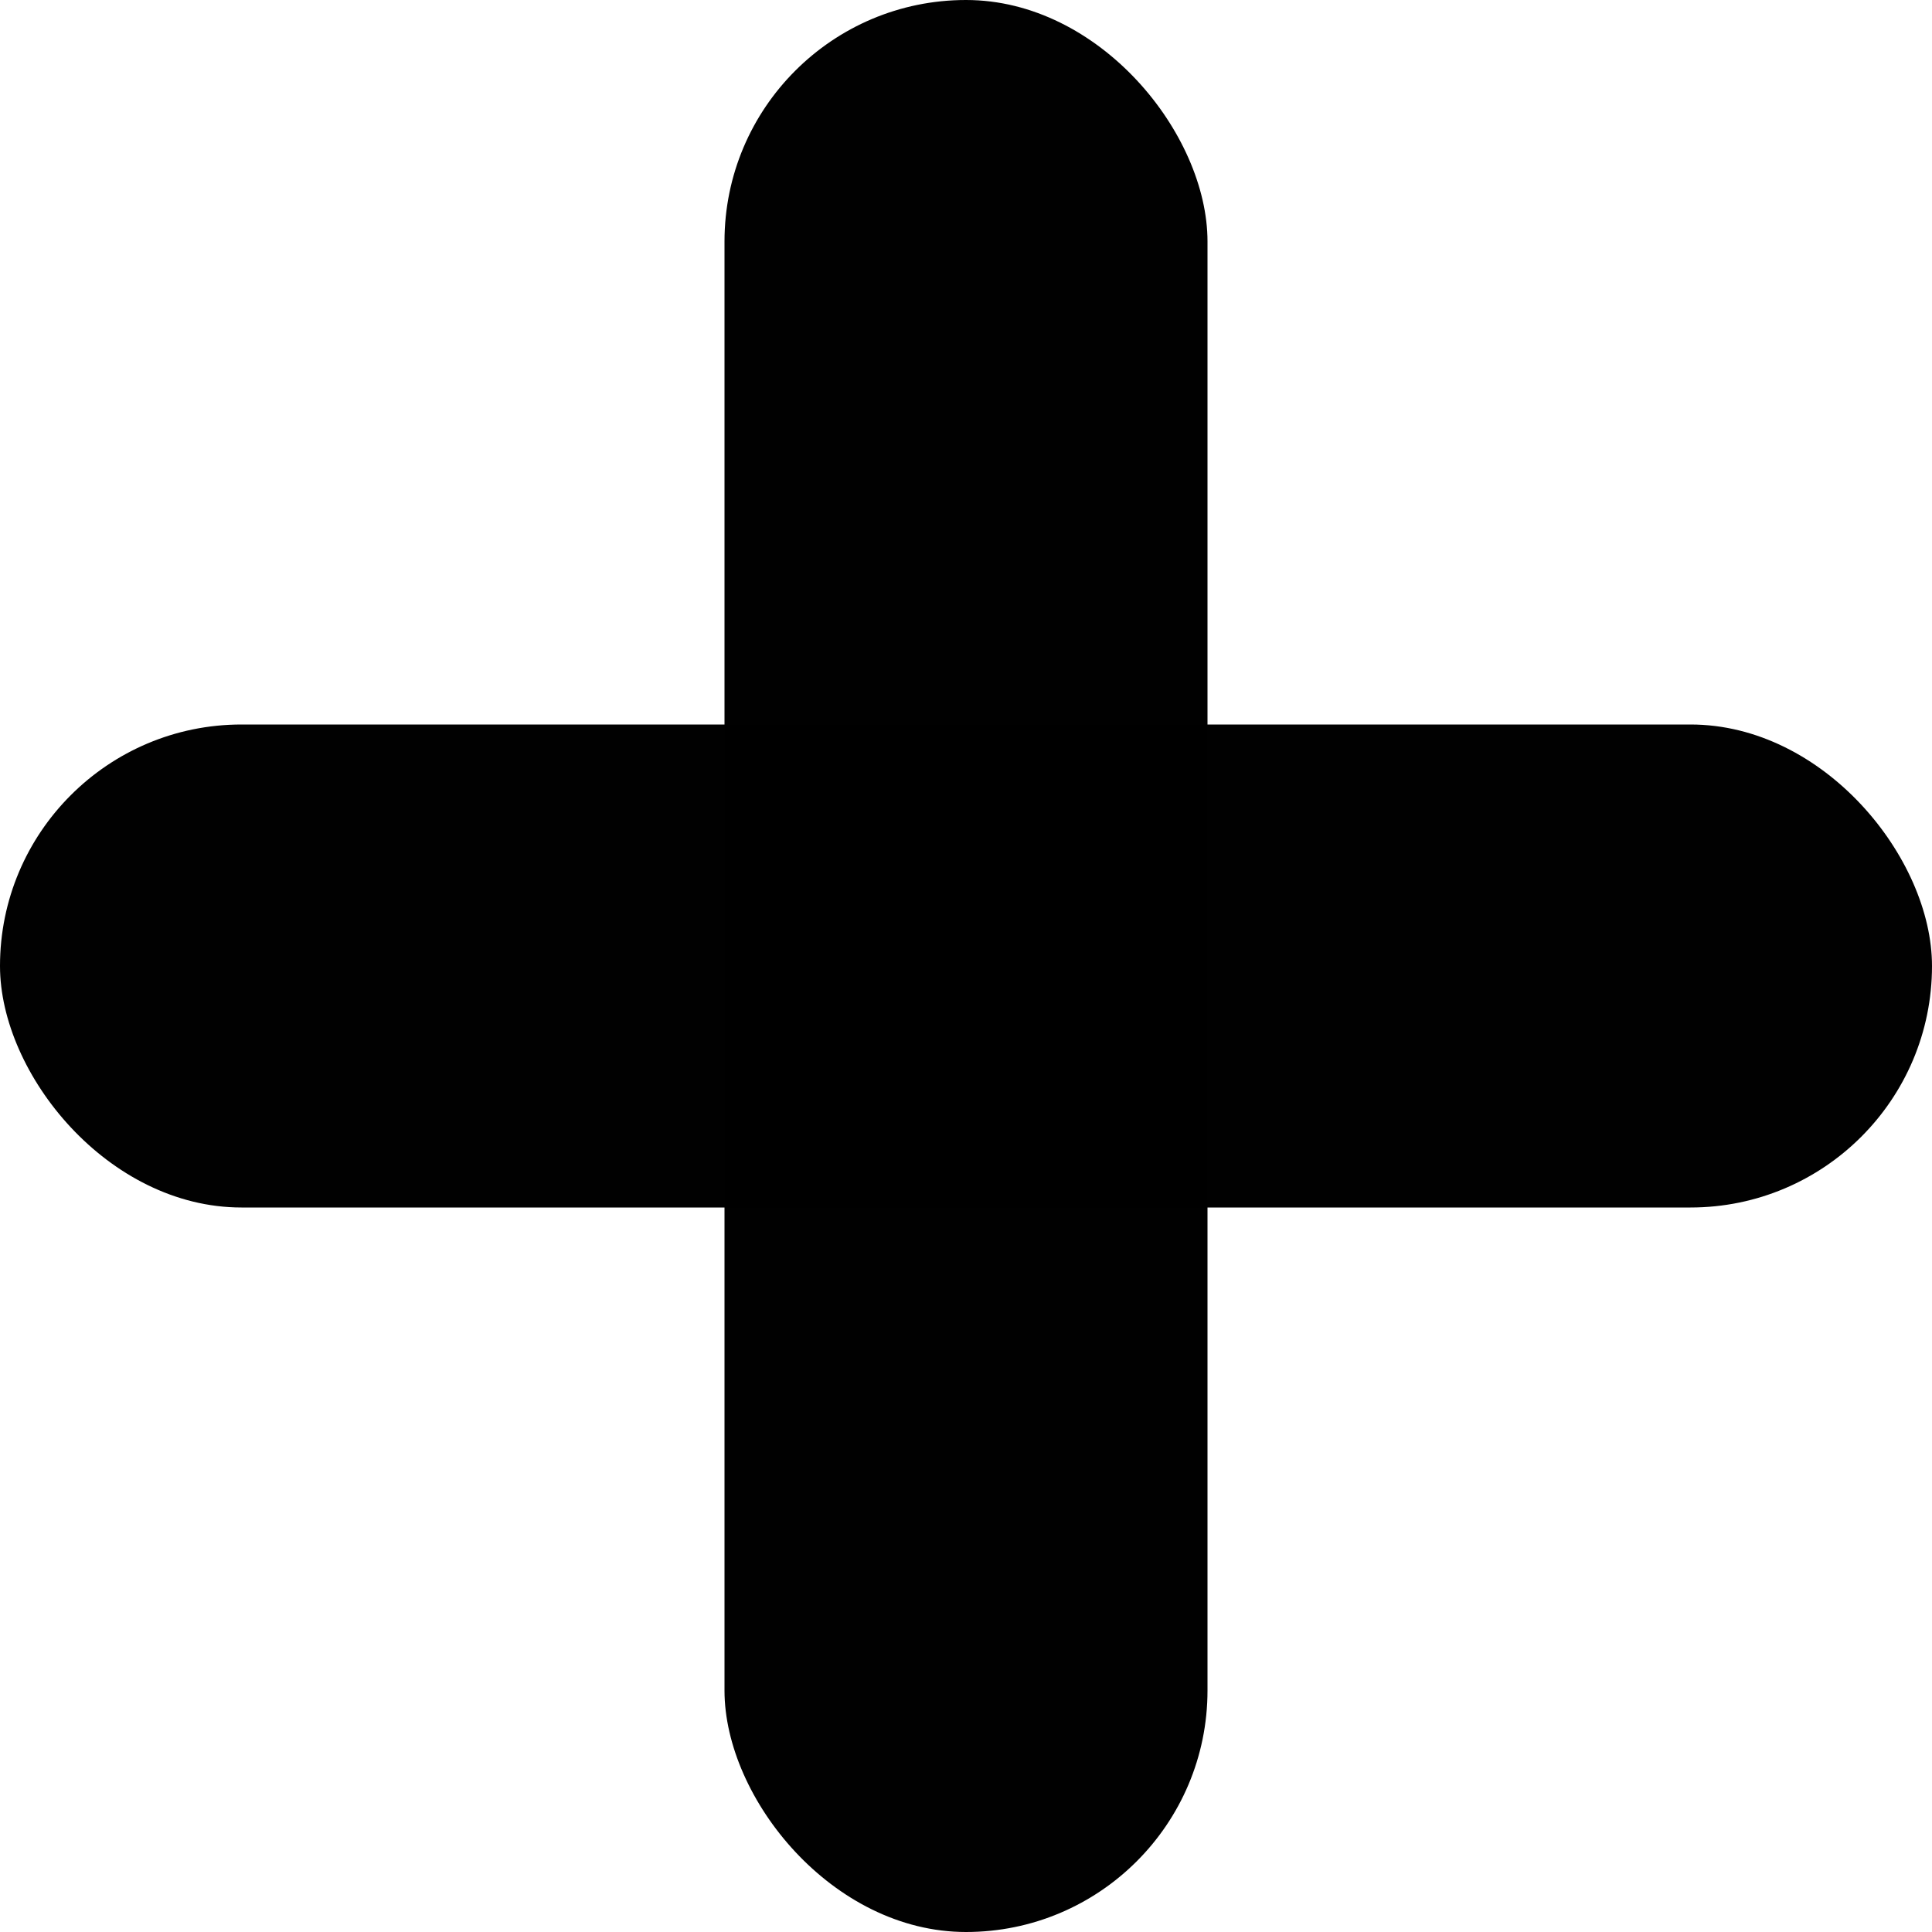 <?xml version="1.0" encoding="UTF-8"?>
<svg id="SVGRoot" width="16px" height="16px" version="1.1" viewBox="0 0 16 16" xmlns="http://www.w3.org/2000/svg" xmlns:cc="http://creativecommons.org/ns#" xmlns:dc="http://purl.org/dc/elements/1.1/" xmlns:rdf="http://www.w3.org/1999/02/22-rdf-syntax-ns#">
 <title>Plus Sign</title>
 <g fill-opacity=".996" stroke-linecap="round" stroke-linejoin="round" stroke-width="30">
  <rect x="6" width="4" height="16" ry="2"/>
  <rect y="6" width="16" height="4" ry="2"/>
 </g>
</svg>
